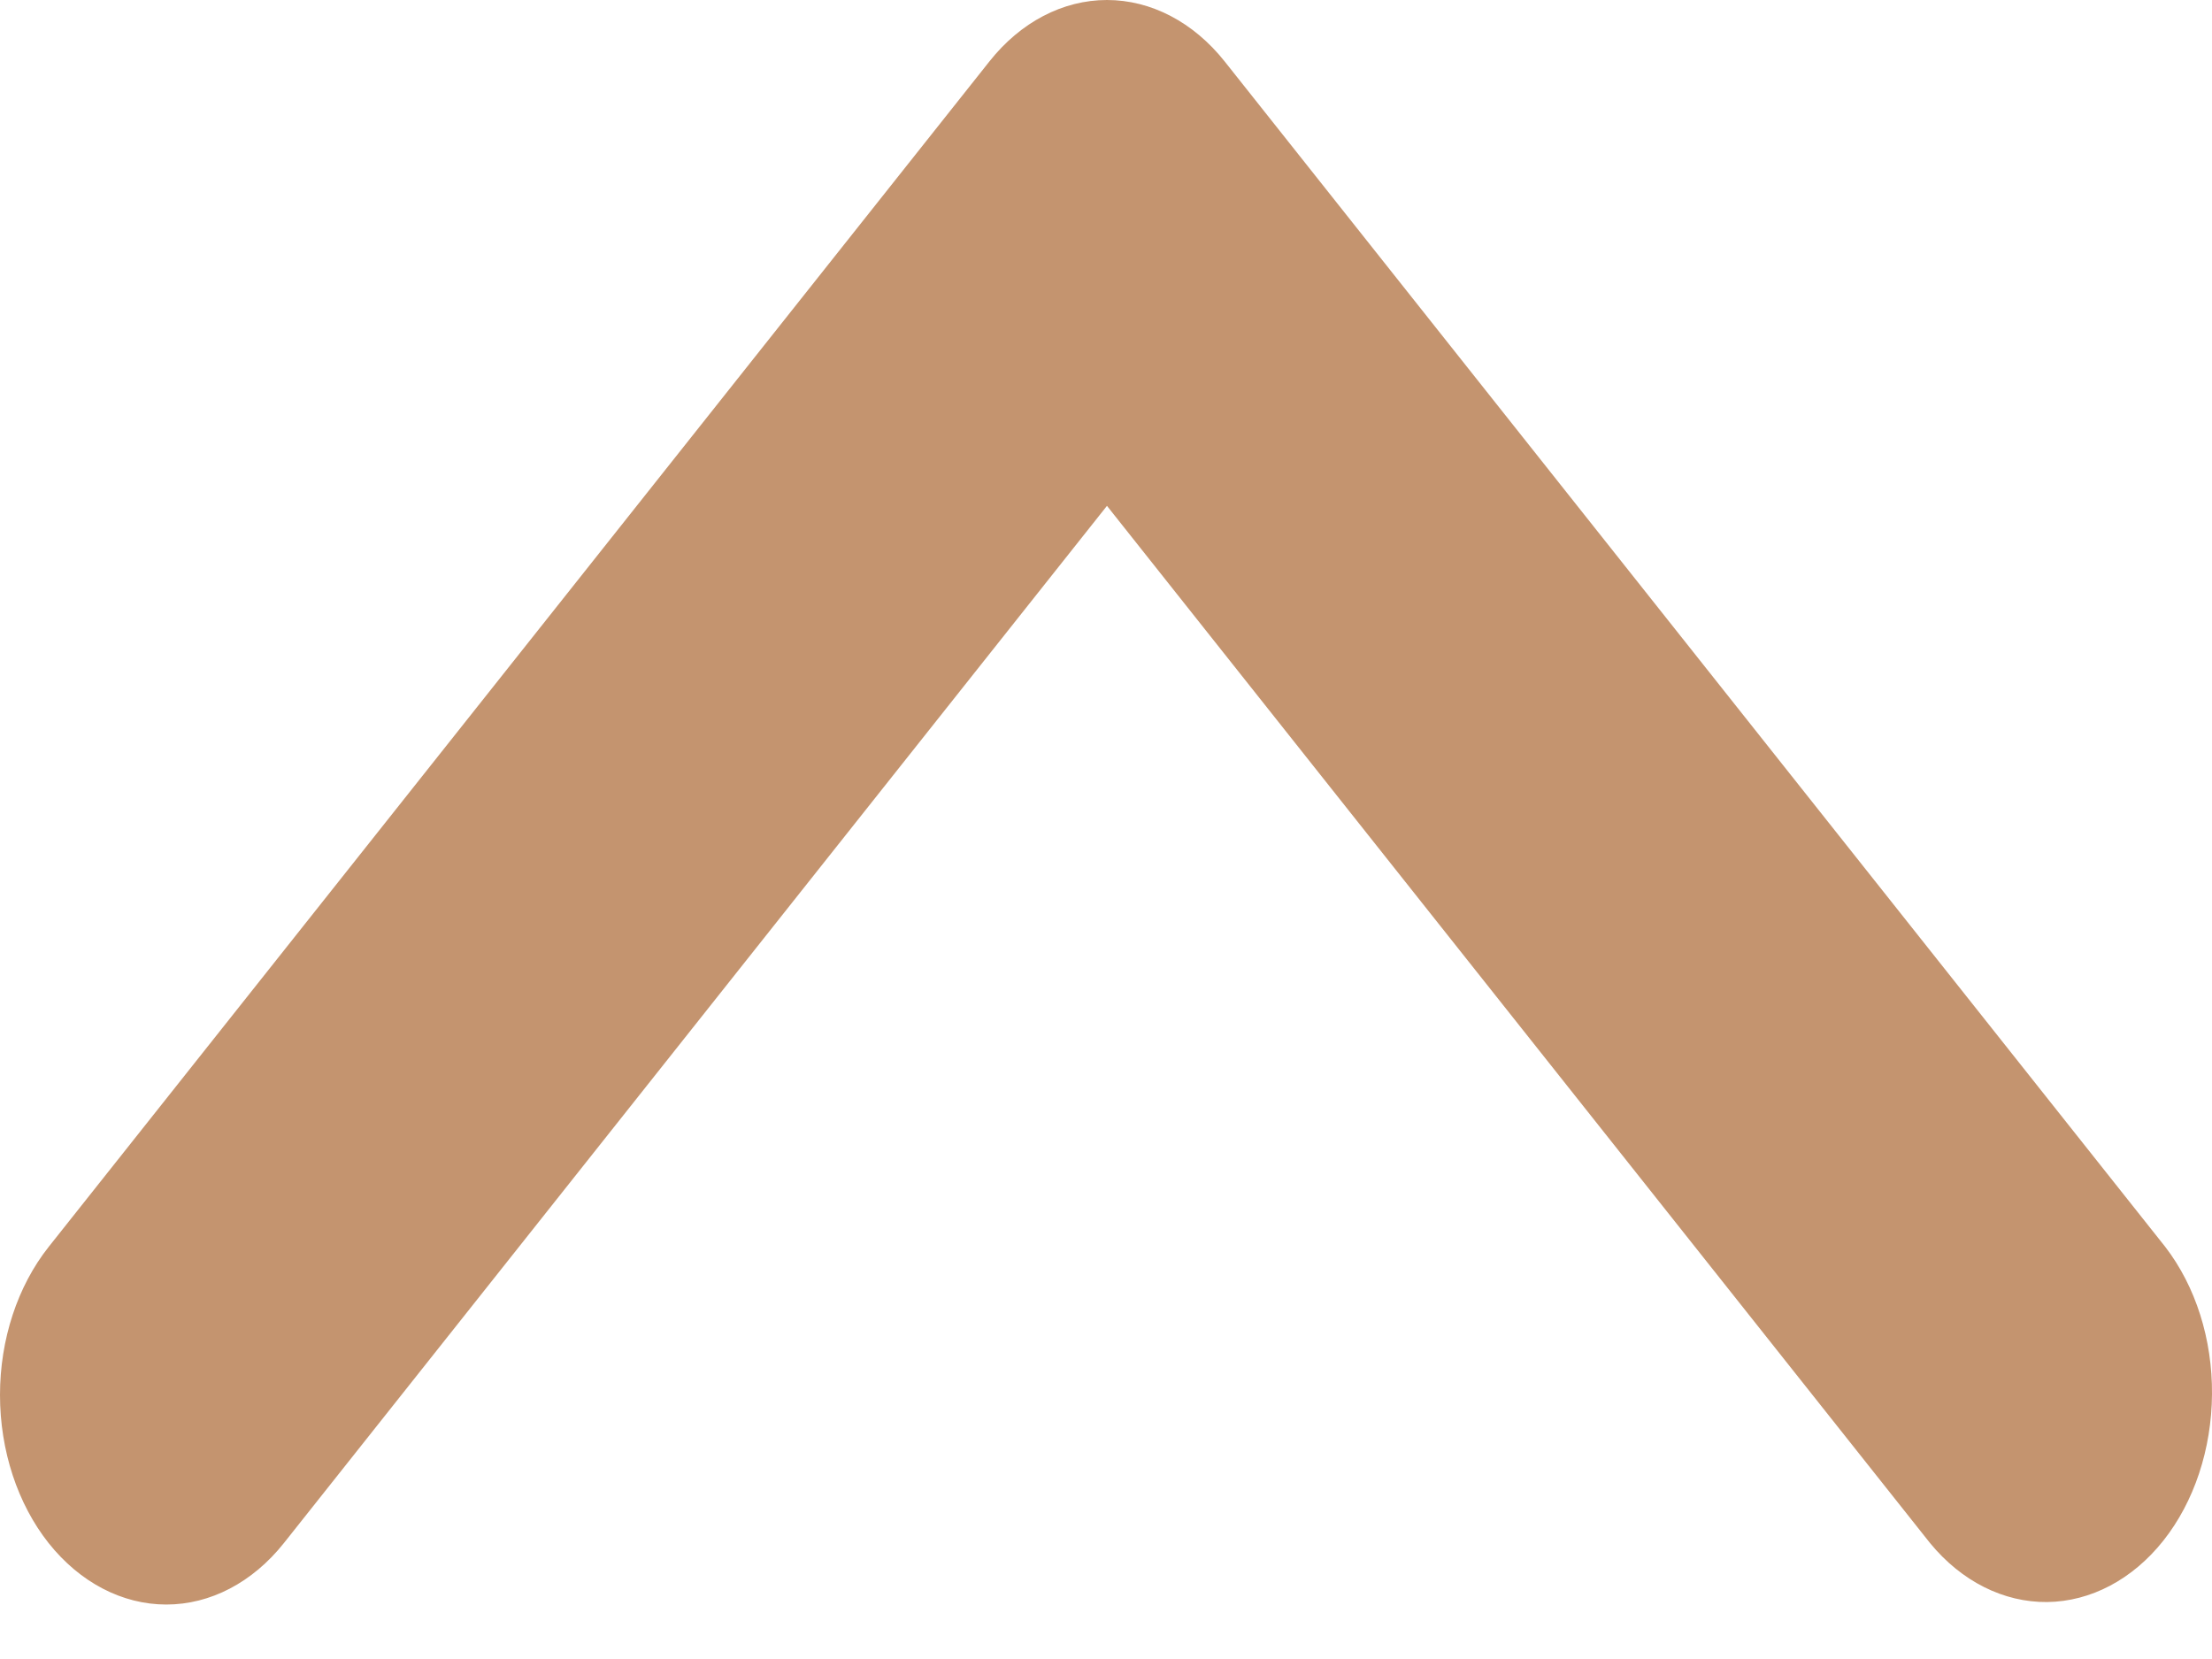 <svg preserveAspectRatio="none" width="100%" height="100%" overflow="visible" style="display: block;" viewBox="0 0 16 12" fill="none" xmlns="http://www.w3.org/2000/svg">
<path id="Vector" d="M0.352 11.162C0.578 11.446 0.884 11.606 1.203 11.606C1.522 11.606 1.827 11.446 2.053 11.162L8.007 3.659L13.961 11.162C14.188 11.438 14.492 11.591 14.808 11.588C15.123 11.584 15.425 11.425 15.648 11.144C15.871 10.863 15.997 10.482 16 10.085C16.003 9.687 15.882 9.305 15.662 9.019L8.858 0.444C8.632 0.16 8.326 0 8.007 0C7.688 0 7.382 0.16 7.157 0.444L0.352 9.019C0.127 9.303 0 9.688 0 10.09C0 10.492 0.127 10.878 0.352 11.162Z" fill="#C4946F"/>
</svg>
